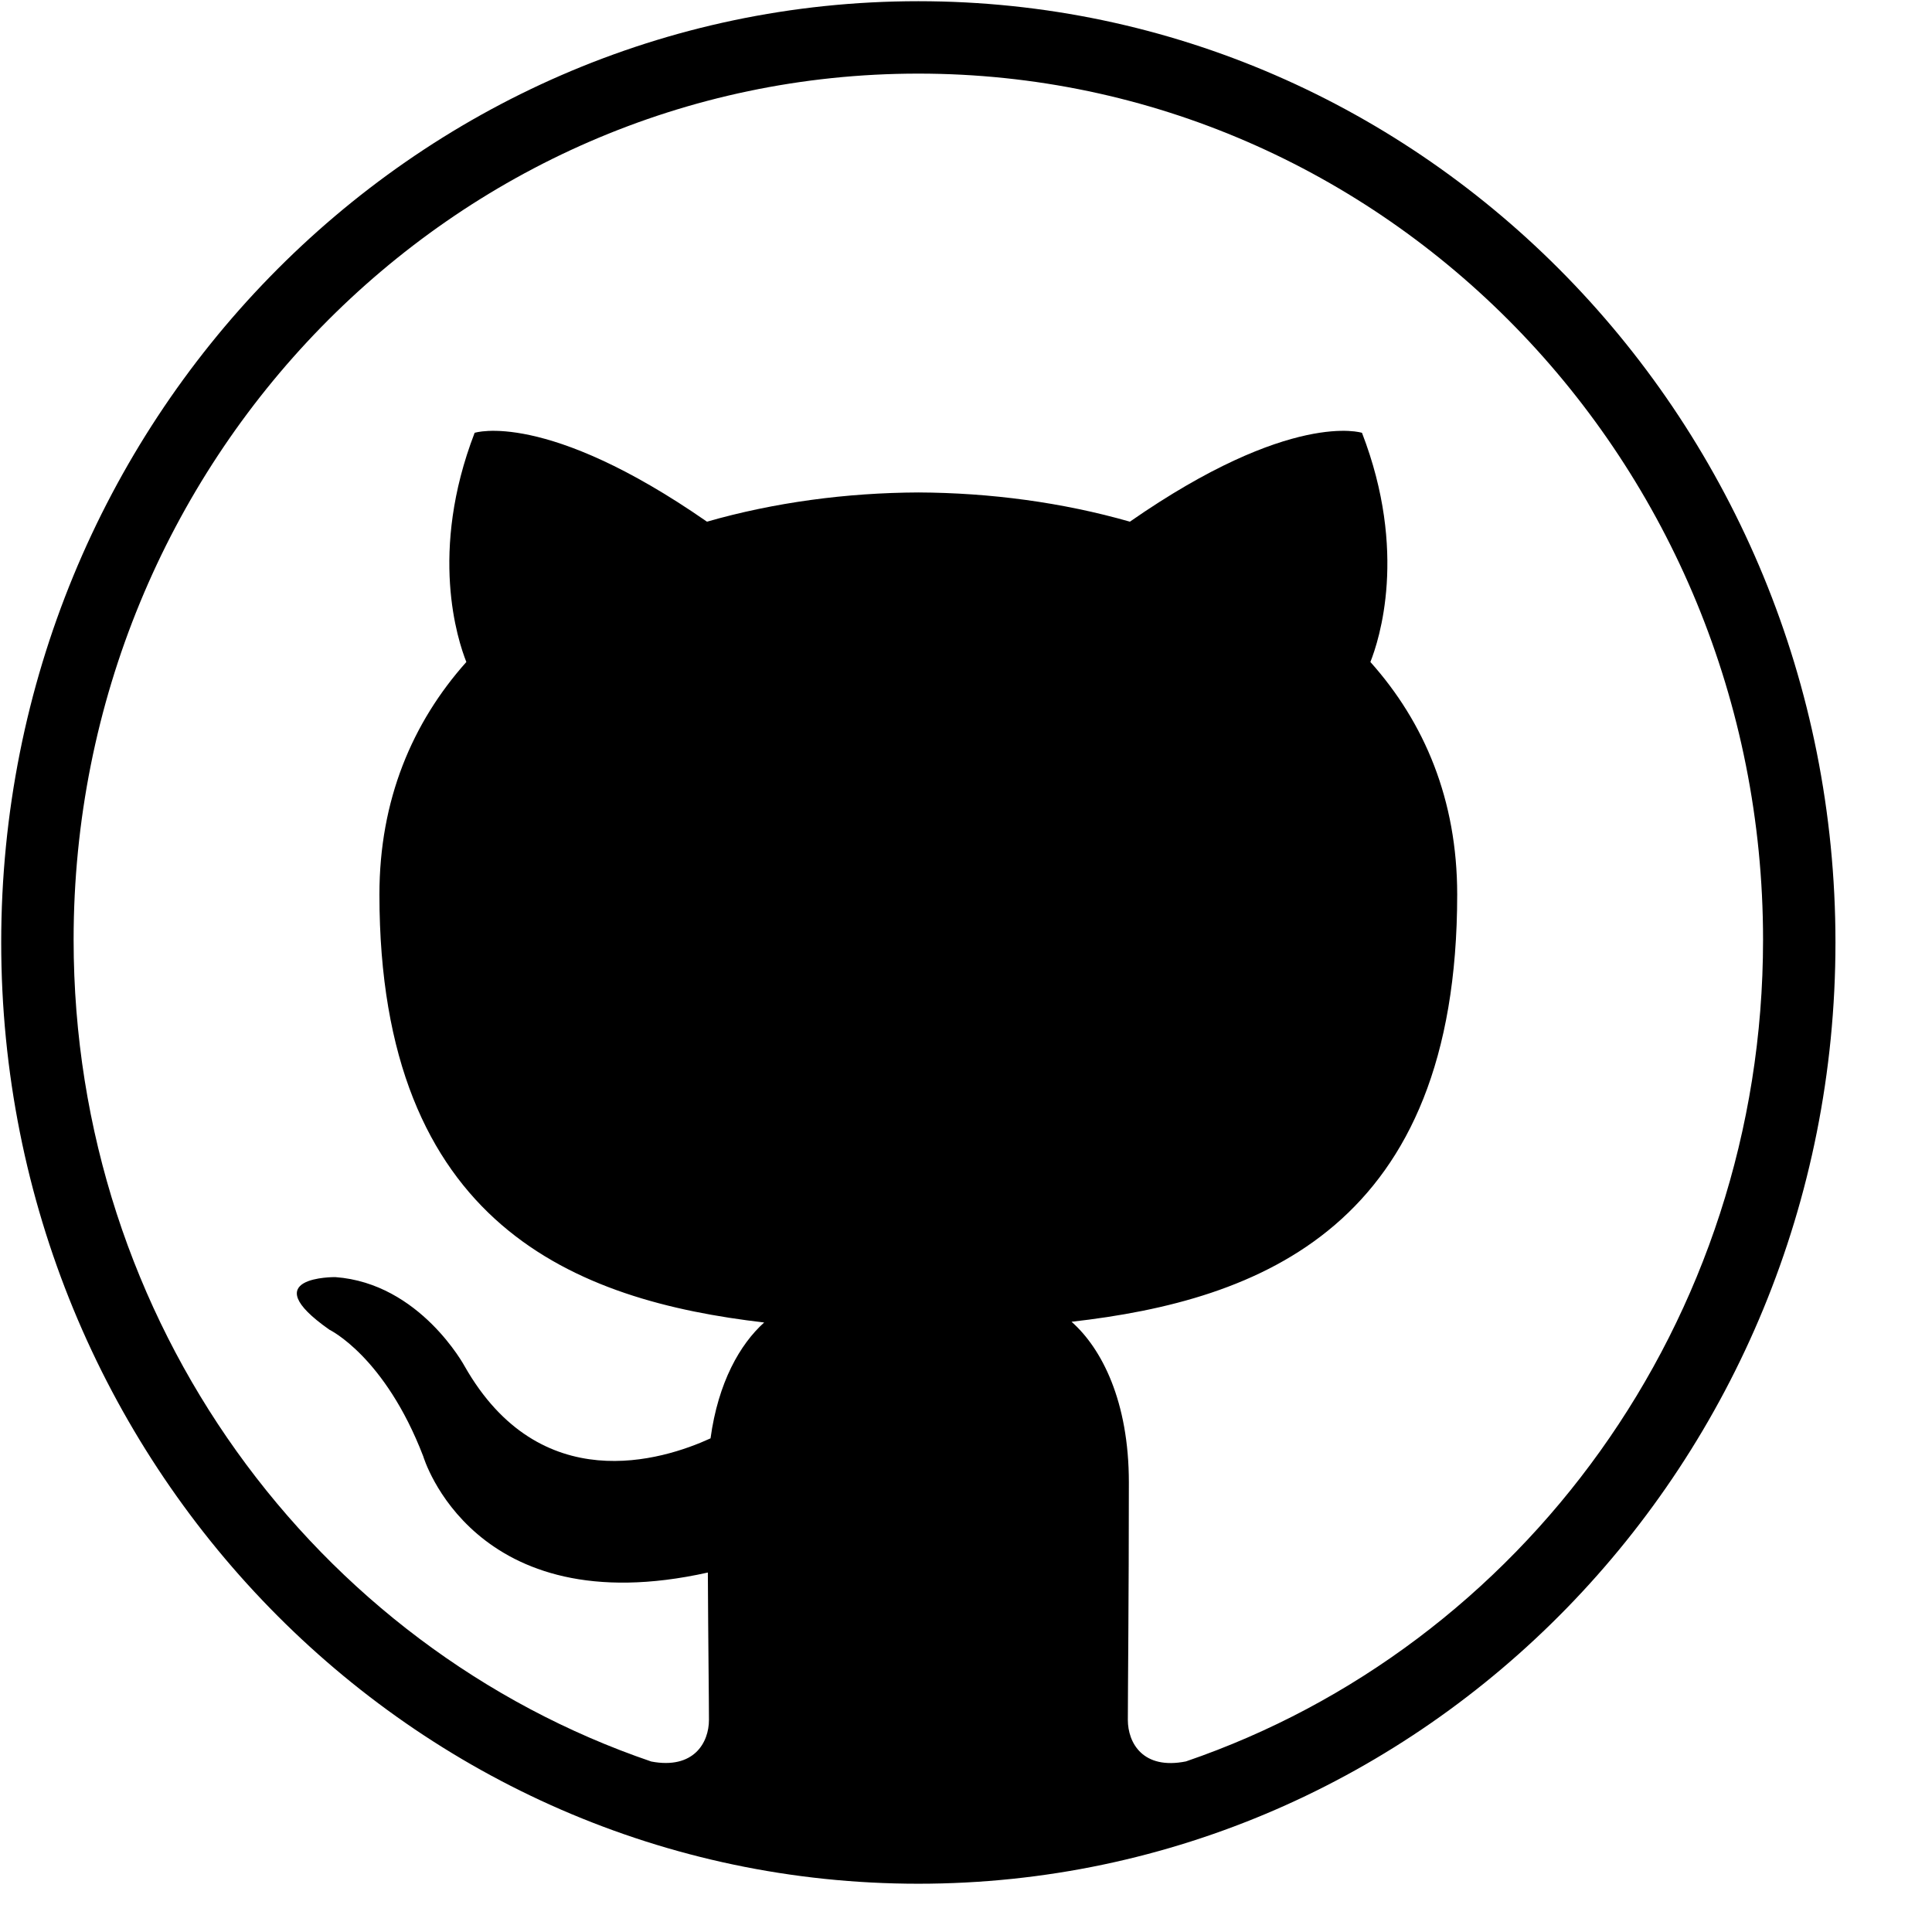 <svg aria-hidden="true" width="30" height="30" viewBox="0 0 1024 1024" xmlns="http://www.w3.org/2000/svg" xmlns:xlink="http://www.w3.org/1999/xlink">
  <path d="M486.736 0.64C218.273 0.64 0.64 224 0.64 499.528c0 275.528 217.633 498.888 486.096 498.888 268.463 0 486.096-223.36 486.096-498.888C972.832 224 755.199 0.64 486.736 0.64zM628.559 933.59c-22.731 4.553-30.779-9.75-30.779-22.044 0-15.061 0.539-64.556 0.539-125.889 0-42.835-14.324-70.911-30.376-85.095 99.739-11.321 204.402-50.164 204.402-226.476 0-50.133-17.315-91.119-46.009-123.216 4.586-11.558 19.975-58.232-4.455-121.464 0 0-37.532-12.331-123.018 47.096-35.741-10.227-74.059-15.324-112.084-15.491-38.077 0.157-76.385 5.264-112.076 15.491-85.549-59.428-123.135-47.096-123.135-47.096-24.37 63.232-8.976 109.906-4.395 121.464-28.636 32.098-46.07 73.083-46.07 123.216 0 175.902 104.512 215.284 203.915 226.864-12.775 11.5-24.37 31.69-28.42 61.409-25.5 11.682-90.372 31.98-130.301-38.173 0 0-23.649-44.03-68.578-47.291 0 0-43.738-0.558-3.088 27.904 0 0 29.353 14.104 49.715 67.13 0 0 26.281 89.314 150.828 61.547 0.192 38.353 0.586 67.2 0.586 78.077 0 12.201-8.152 26.344-30.563 22.093C167.27 872.979 39.016 700.915 39.016 498.094 39.016 244.552 239.466 39.016 486.713 39.016 734.001 39.016 934.456 244.552 934.456 498.094 934.456 700.857 806.292 872.796 628.559 933.59z"></path>
</svg>